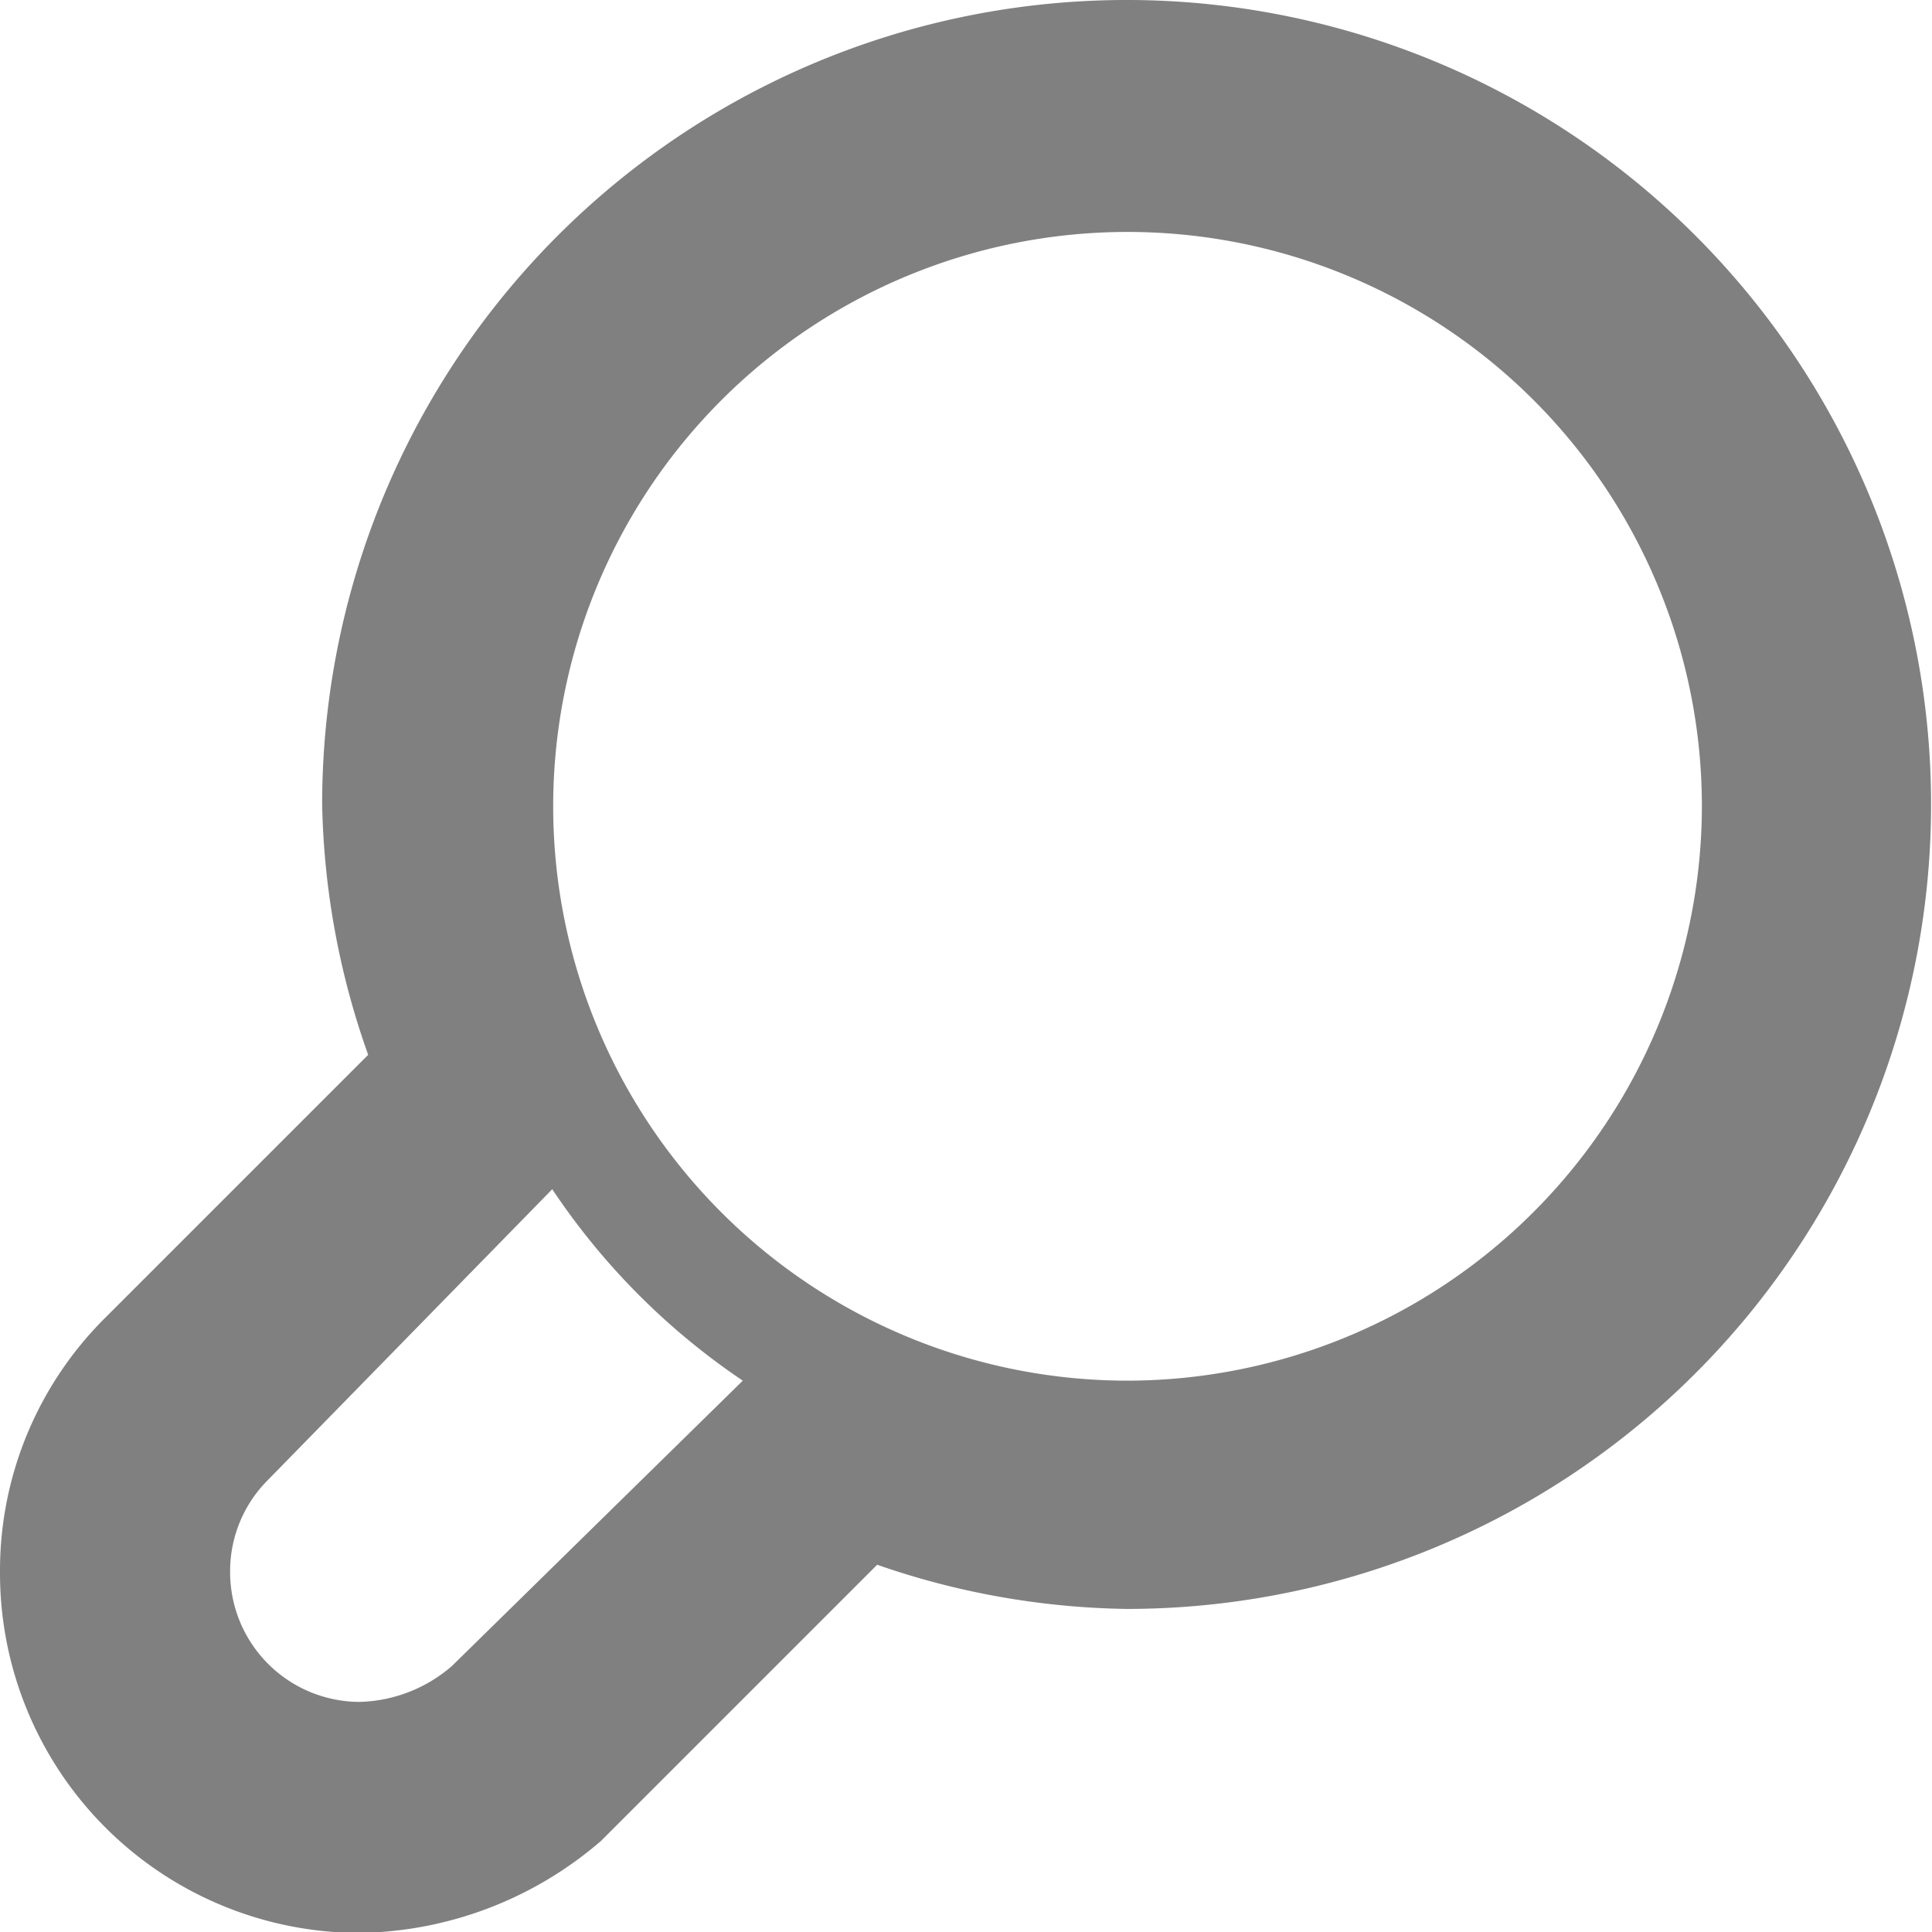 <svg xmlns="http://www.w3.org/2000/svg" viewBox="0 0 20.99 20.99"><defs><style>.cls-1{fill:gray;}</style></defs><title>magnify</title><g id="Layer_2" data-name="Layer 2"><g id="Layer_1-2" data-name="Layer 1"><path id="_Compound_Path_" data-name="&lt;Compound Path&gt;" class="cls-1" d="M1.15,14.31,4,11.46A8.58,8.58,0,0,1,3.5,8.74a8.74,8.74,0,1,1,8.74,8.74A8.6,8.6,0,0,1,9.53,17l-3,3a4.1,4.1,0,0,1-2.63,1A3.91,3.91,0,0,1,0,17.08,3.87,3.87,0,0,1,1.15,14.31ZM6,12.92,2.91,16.08a1.4,1.4,0,0,0-.41,1,1.41,1.41,0,0,0,1.41,1.41,1.59,1.59,0,0,0,1-.39L8.07,15A7.56,7.56,0,0,1,6,12.92ZM18.49,8.74A6.24,6.24,0,1,0,12.25,15,6.25,6.25,0,0,0,18.49,8.74Z"/></g></g></svg>